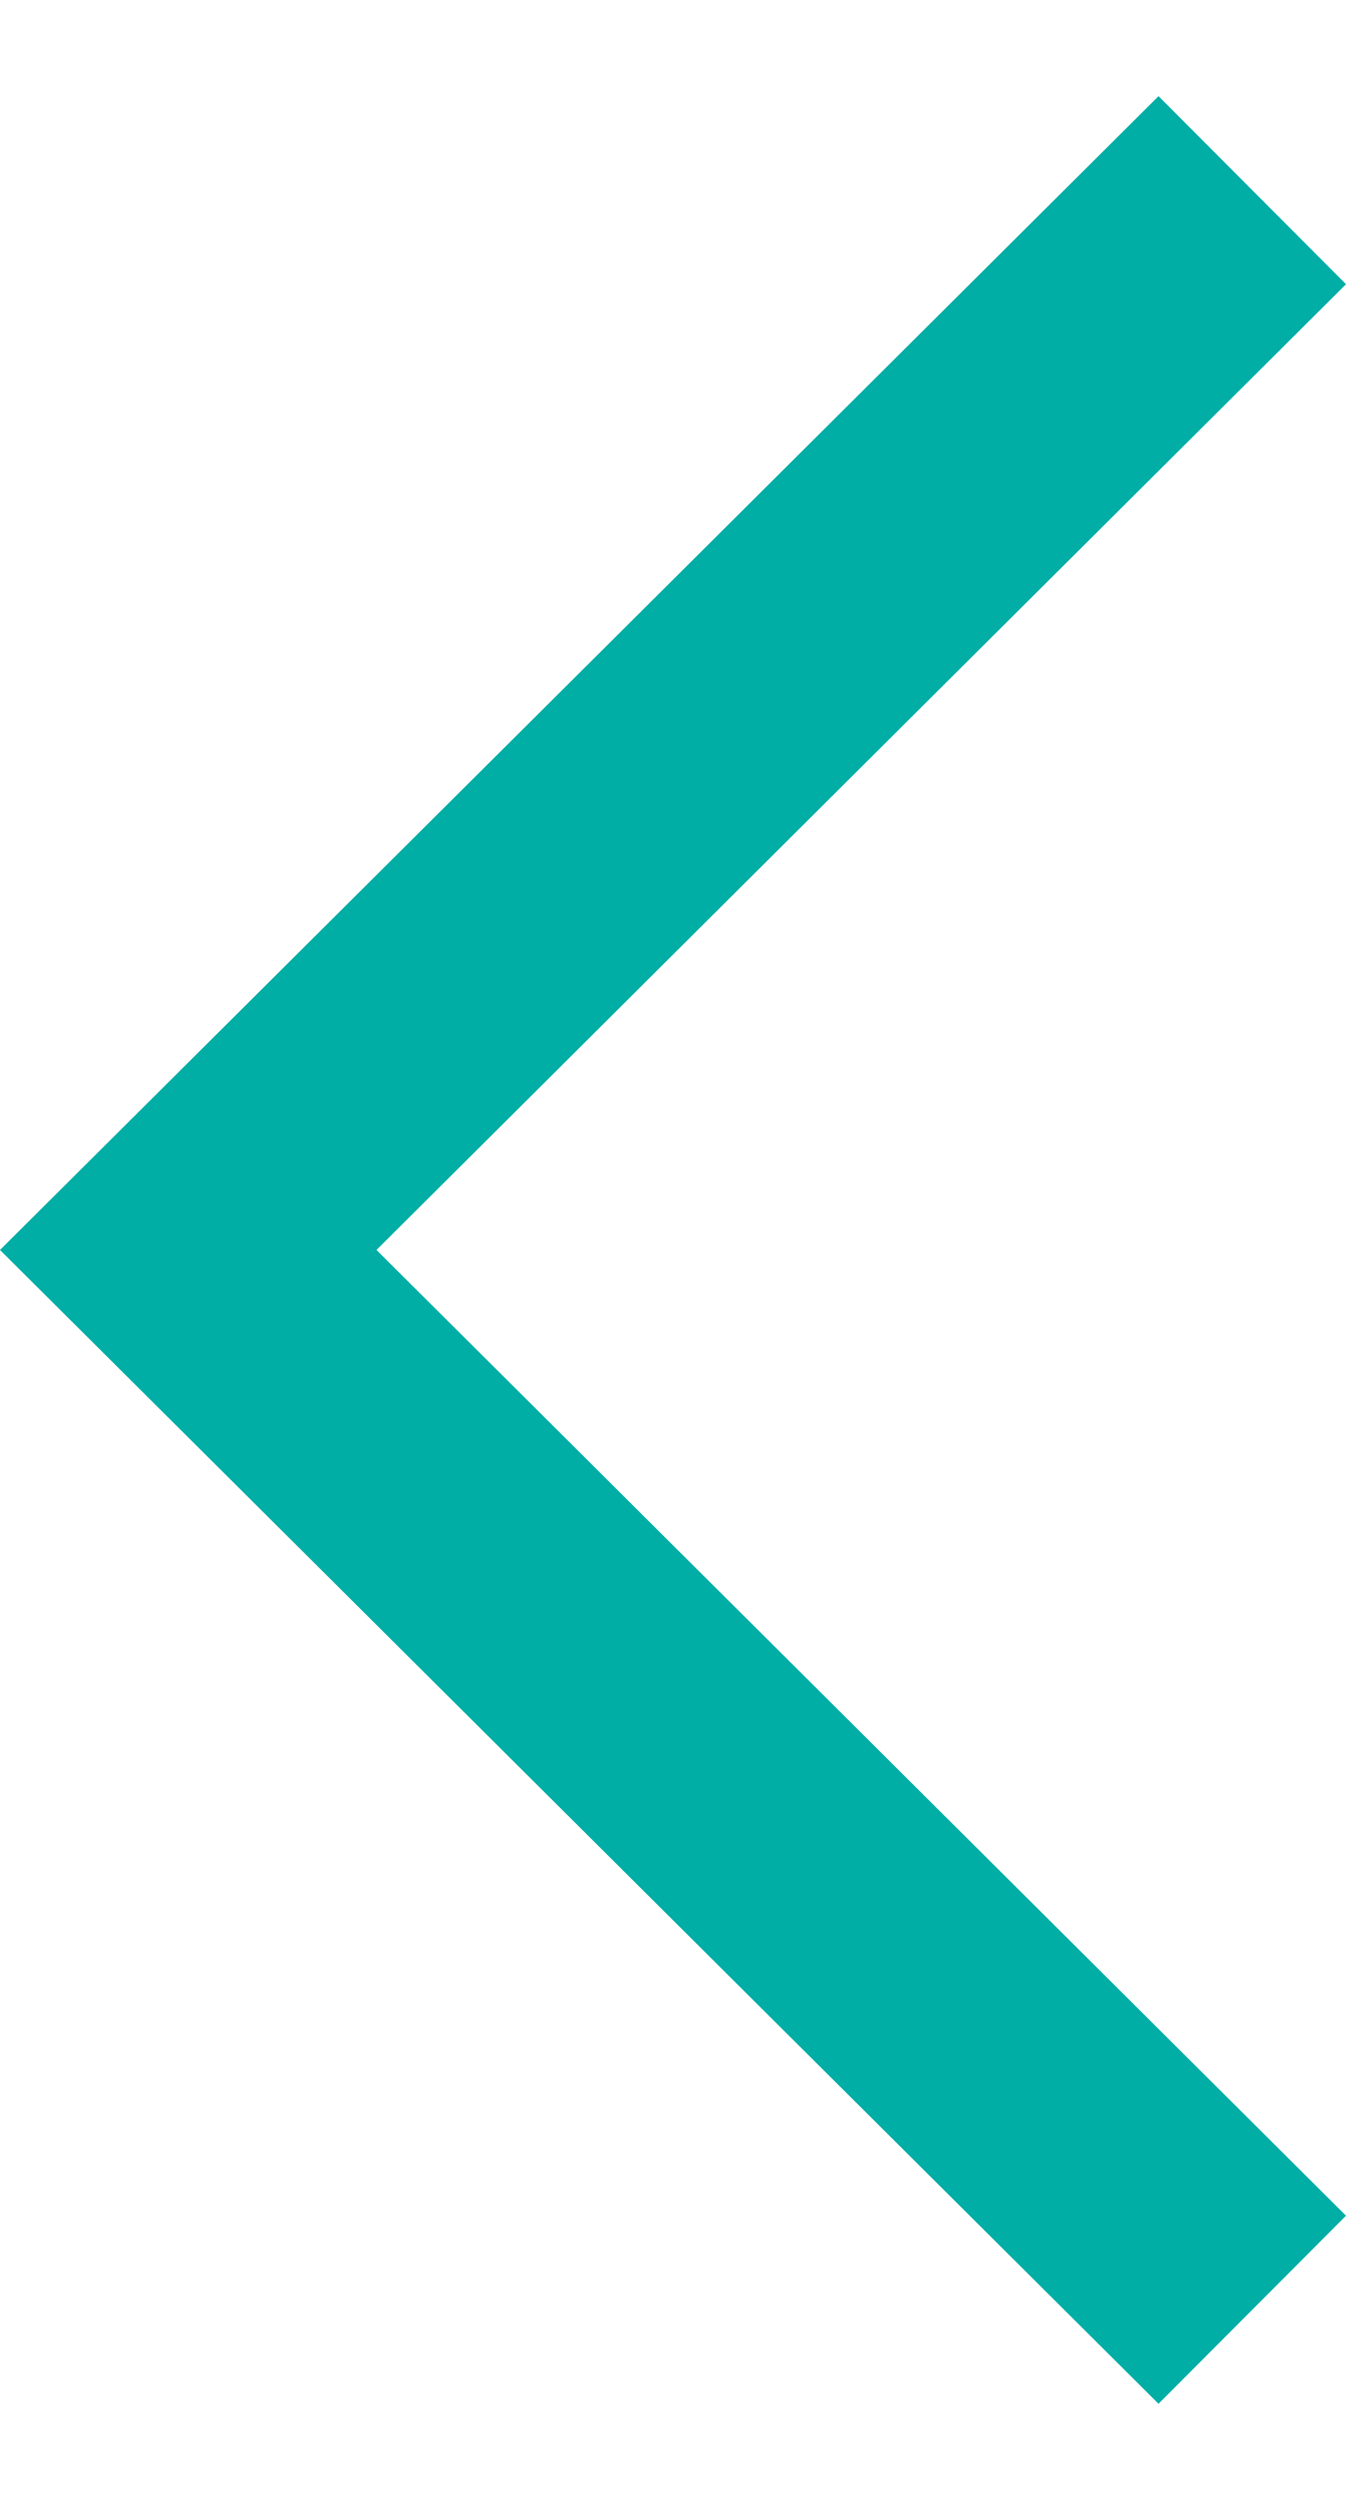 <svg width="7" height="13" viewBox="0 0 7 13" fill="none" xmlns="http://www.w3.org/2000/svg">
<g clip-path="url(#clip0_571_3237)">
<path d="M6.025 12.5L7 11.522L1.958 6.5L7 1.478L6.025 0.5L0 6.5L6.025 12.5Z" fill="#00AEA5"/>
</g>
<defs>
<clipPath id="clip0_571_3237">
<rect width="7" height="13" fill="white" transform="matrix(-1 0 0 1 7 0)"/>
</clipPath>
</defs>
</svg>
